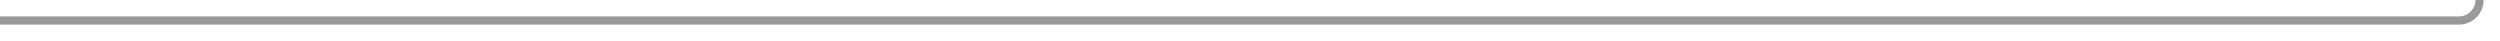 ﻿<?xml version="1.0" encoding="utf-8"?>
<svg version="1.1" xmlns:xlink="http://www.w3.org/1999/xlink" width="610px" height="10px" preserveAspectRatio="xMinYMid meet" viewBox="465 1134  610 8" xmlns="http://www.w3.org/2000/svg">
  <path d="M 465 1138  L 1065 1138  A 5 5 0 0 0 1070 1133 L 1070 1018  A 5 5 0 0 1 1075 1013 L 1087 1013  " stroke-width="2" stroke="#999999" fill="none" />
  <path d="M 1081.893 1008.707  L 1086.186 1013  L 1081.893 1017.293  L 1083.307 1018.707  L 1088.307 1013.707  L 1089.014 1013  L 1088.307 1012.293  L 1083.307 1007.293  L 1081.893 1008.707  Z " fill-rule="nonzero" fill="#999999" stroke="none" />
</svg>